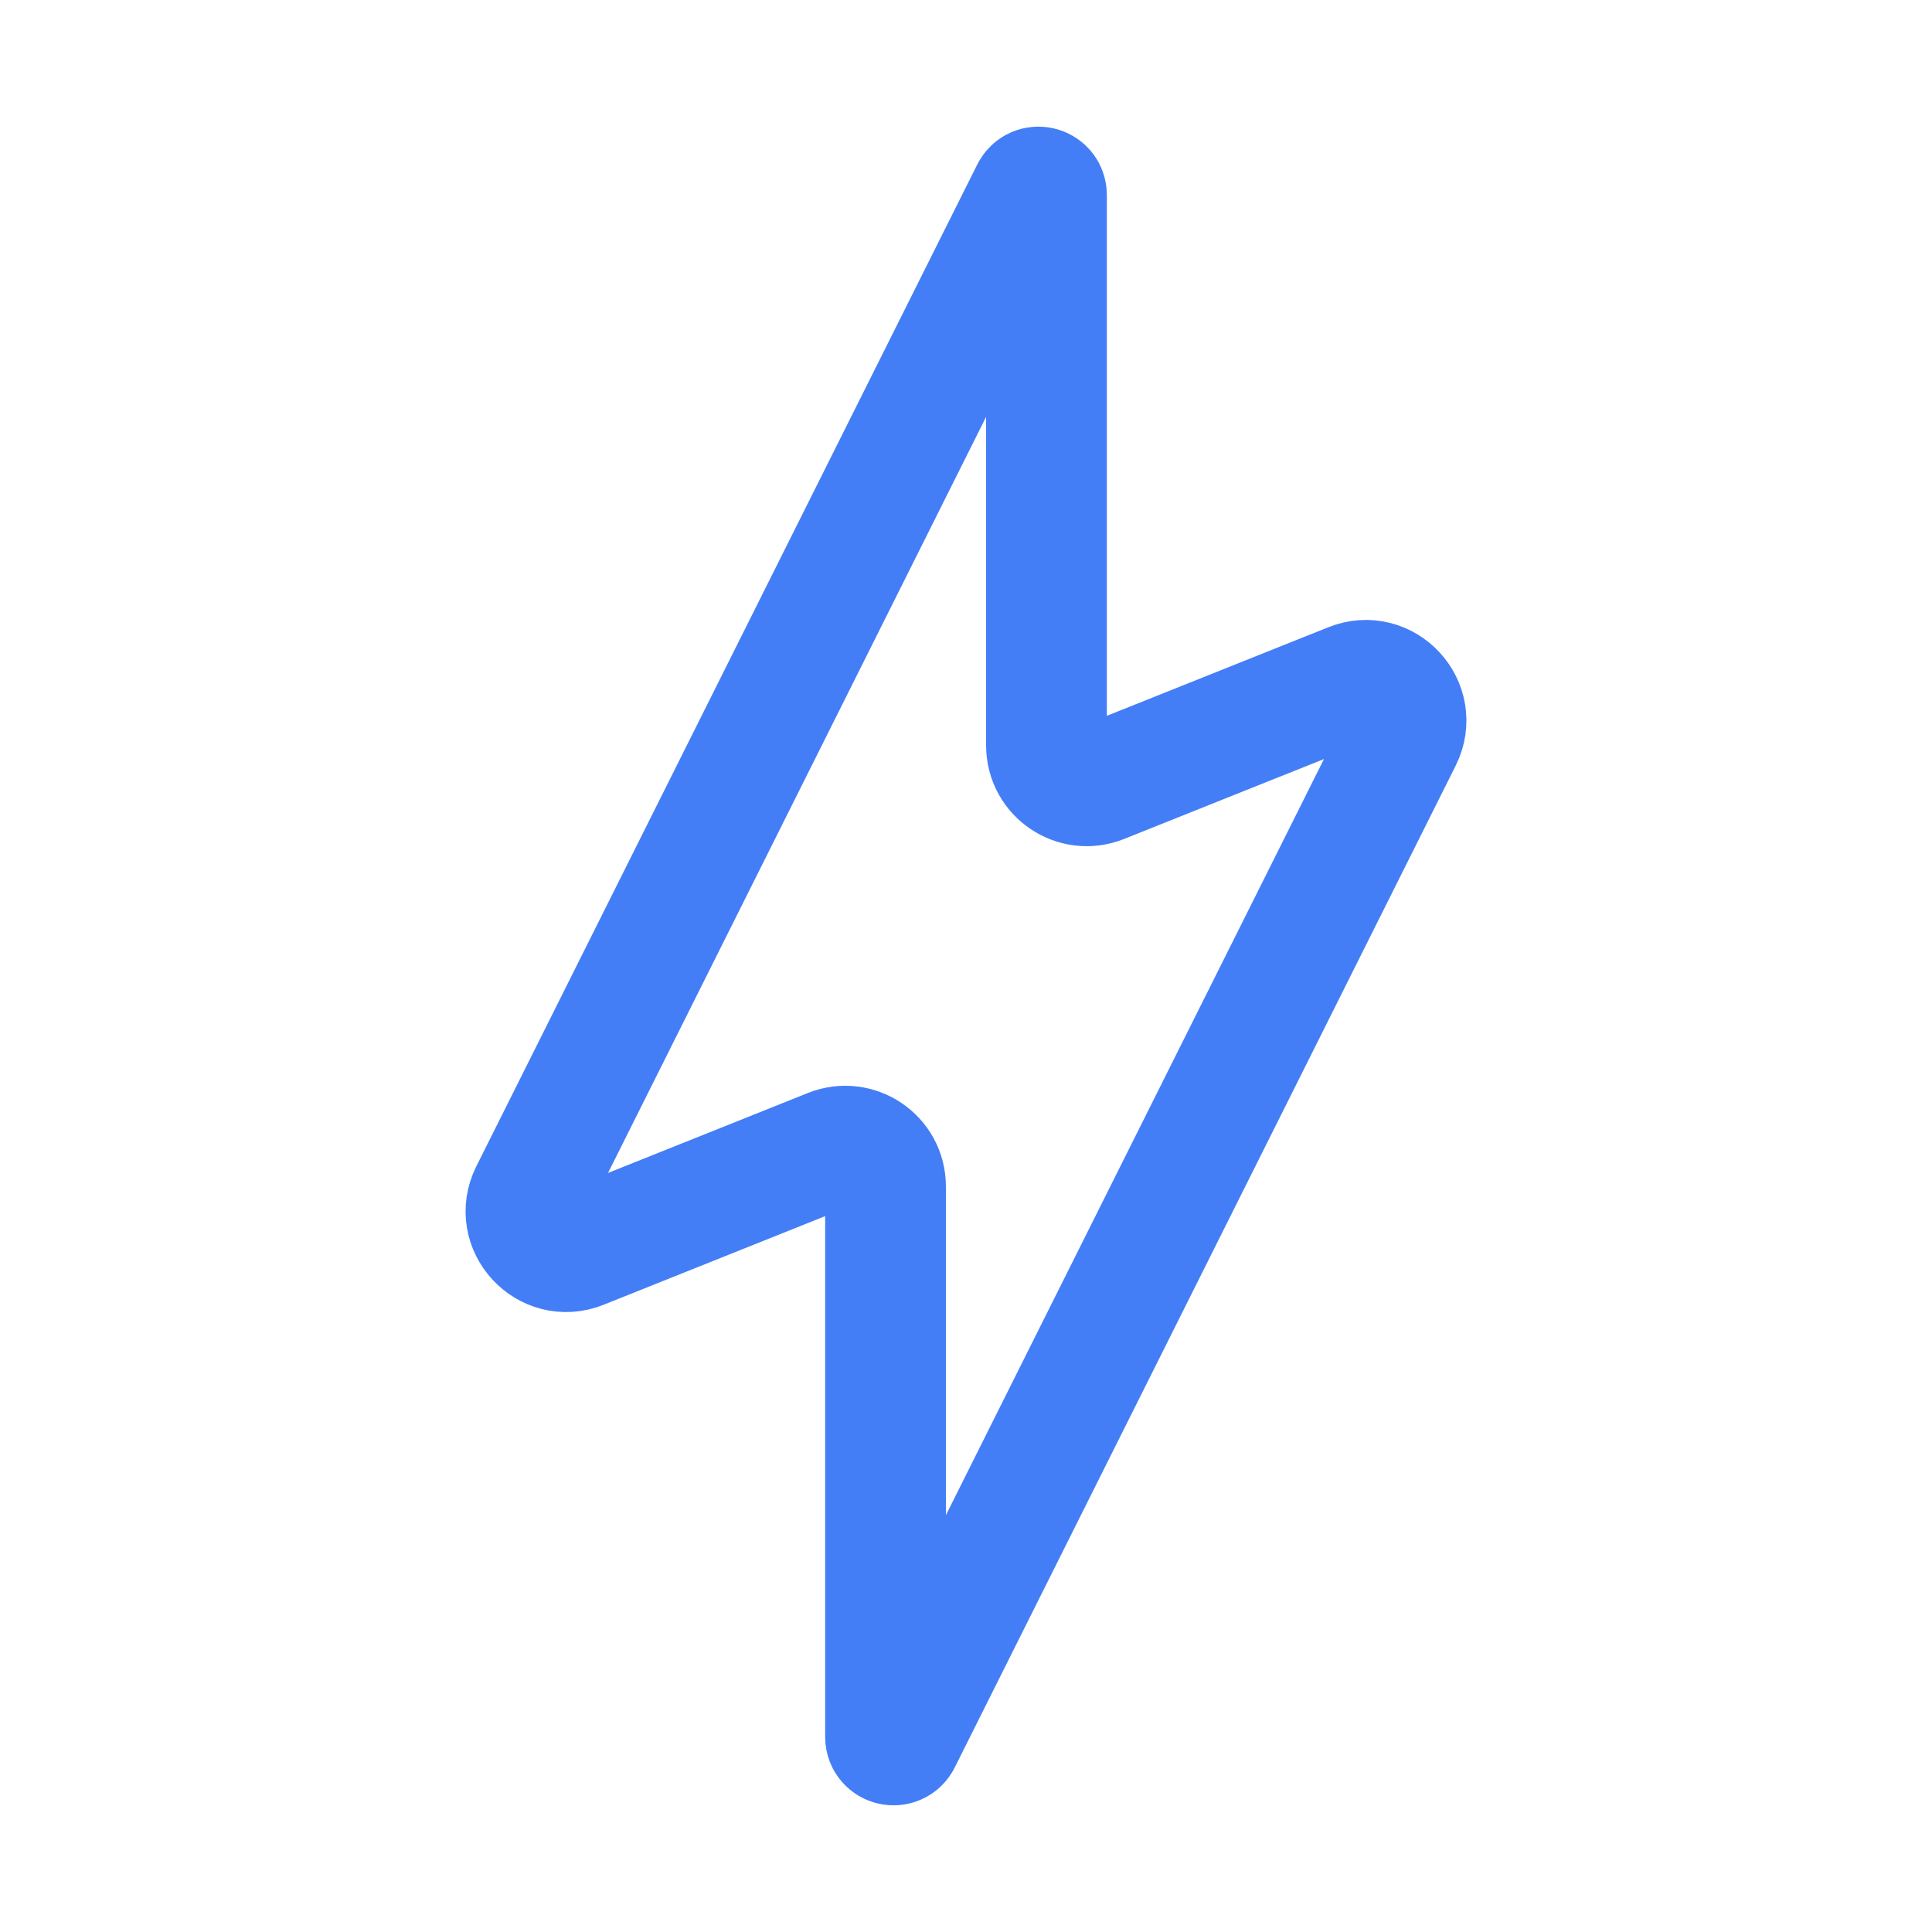 <svg width="32" height="32" viewBox="0 0 32 32" fill="none" xmlns="http://www.w3.org/2000/svg">
<g id="Icon">
<path id="Icon_2" d="M8.784 19.765L17.081 3.172C17.144 3.046 17.333 3.09 17.333 3.231V12.348C17.333 12.82 17.81 13.143 18.248 12.967L22.372 11.318C22.941 11.09 23.49 11.686 23.216 12.235L14.919 28.828C14.856 28.954 14.667 28.909 14.667 28.768V19.651C14.667 19.179 14.19 18.857 13.752 19.032L9.628 20.682C9.059 20.91 8.51 20.313 8.784 19.765Z" stroke="#437EF7" stroke-width="2" stroke-linecap="round"/>
</g>
</svg>
